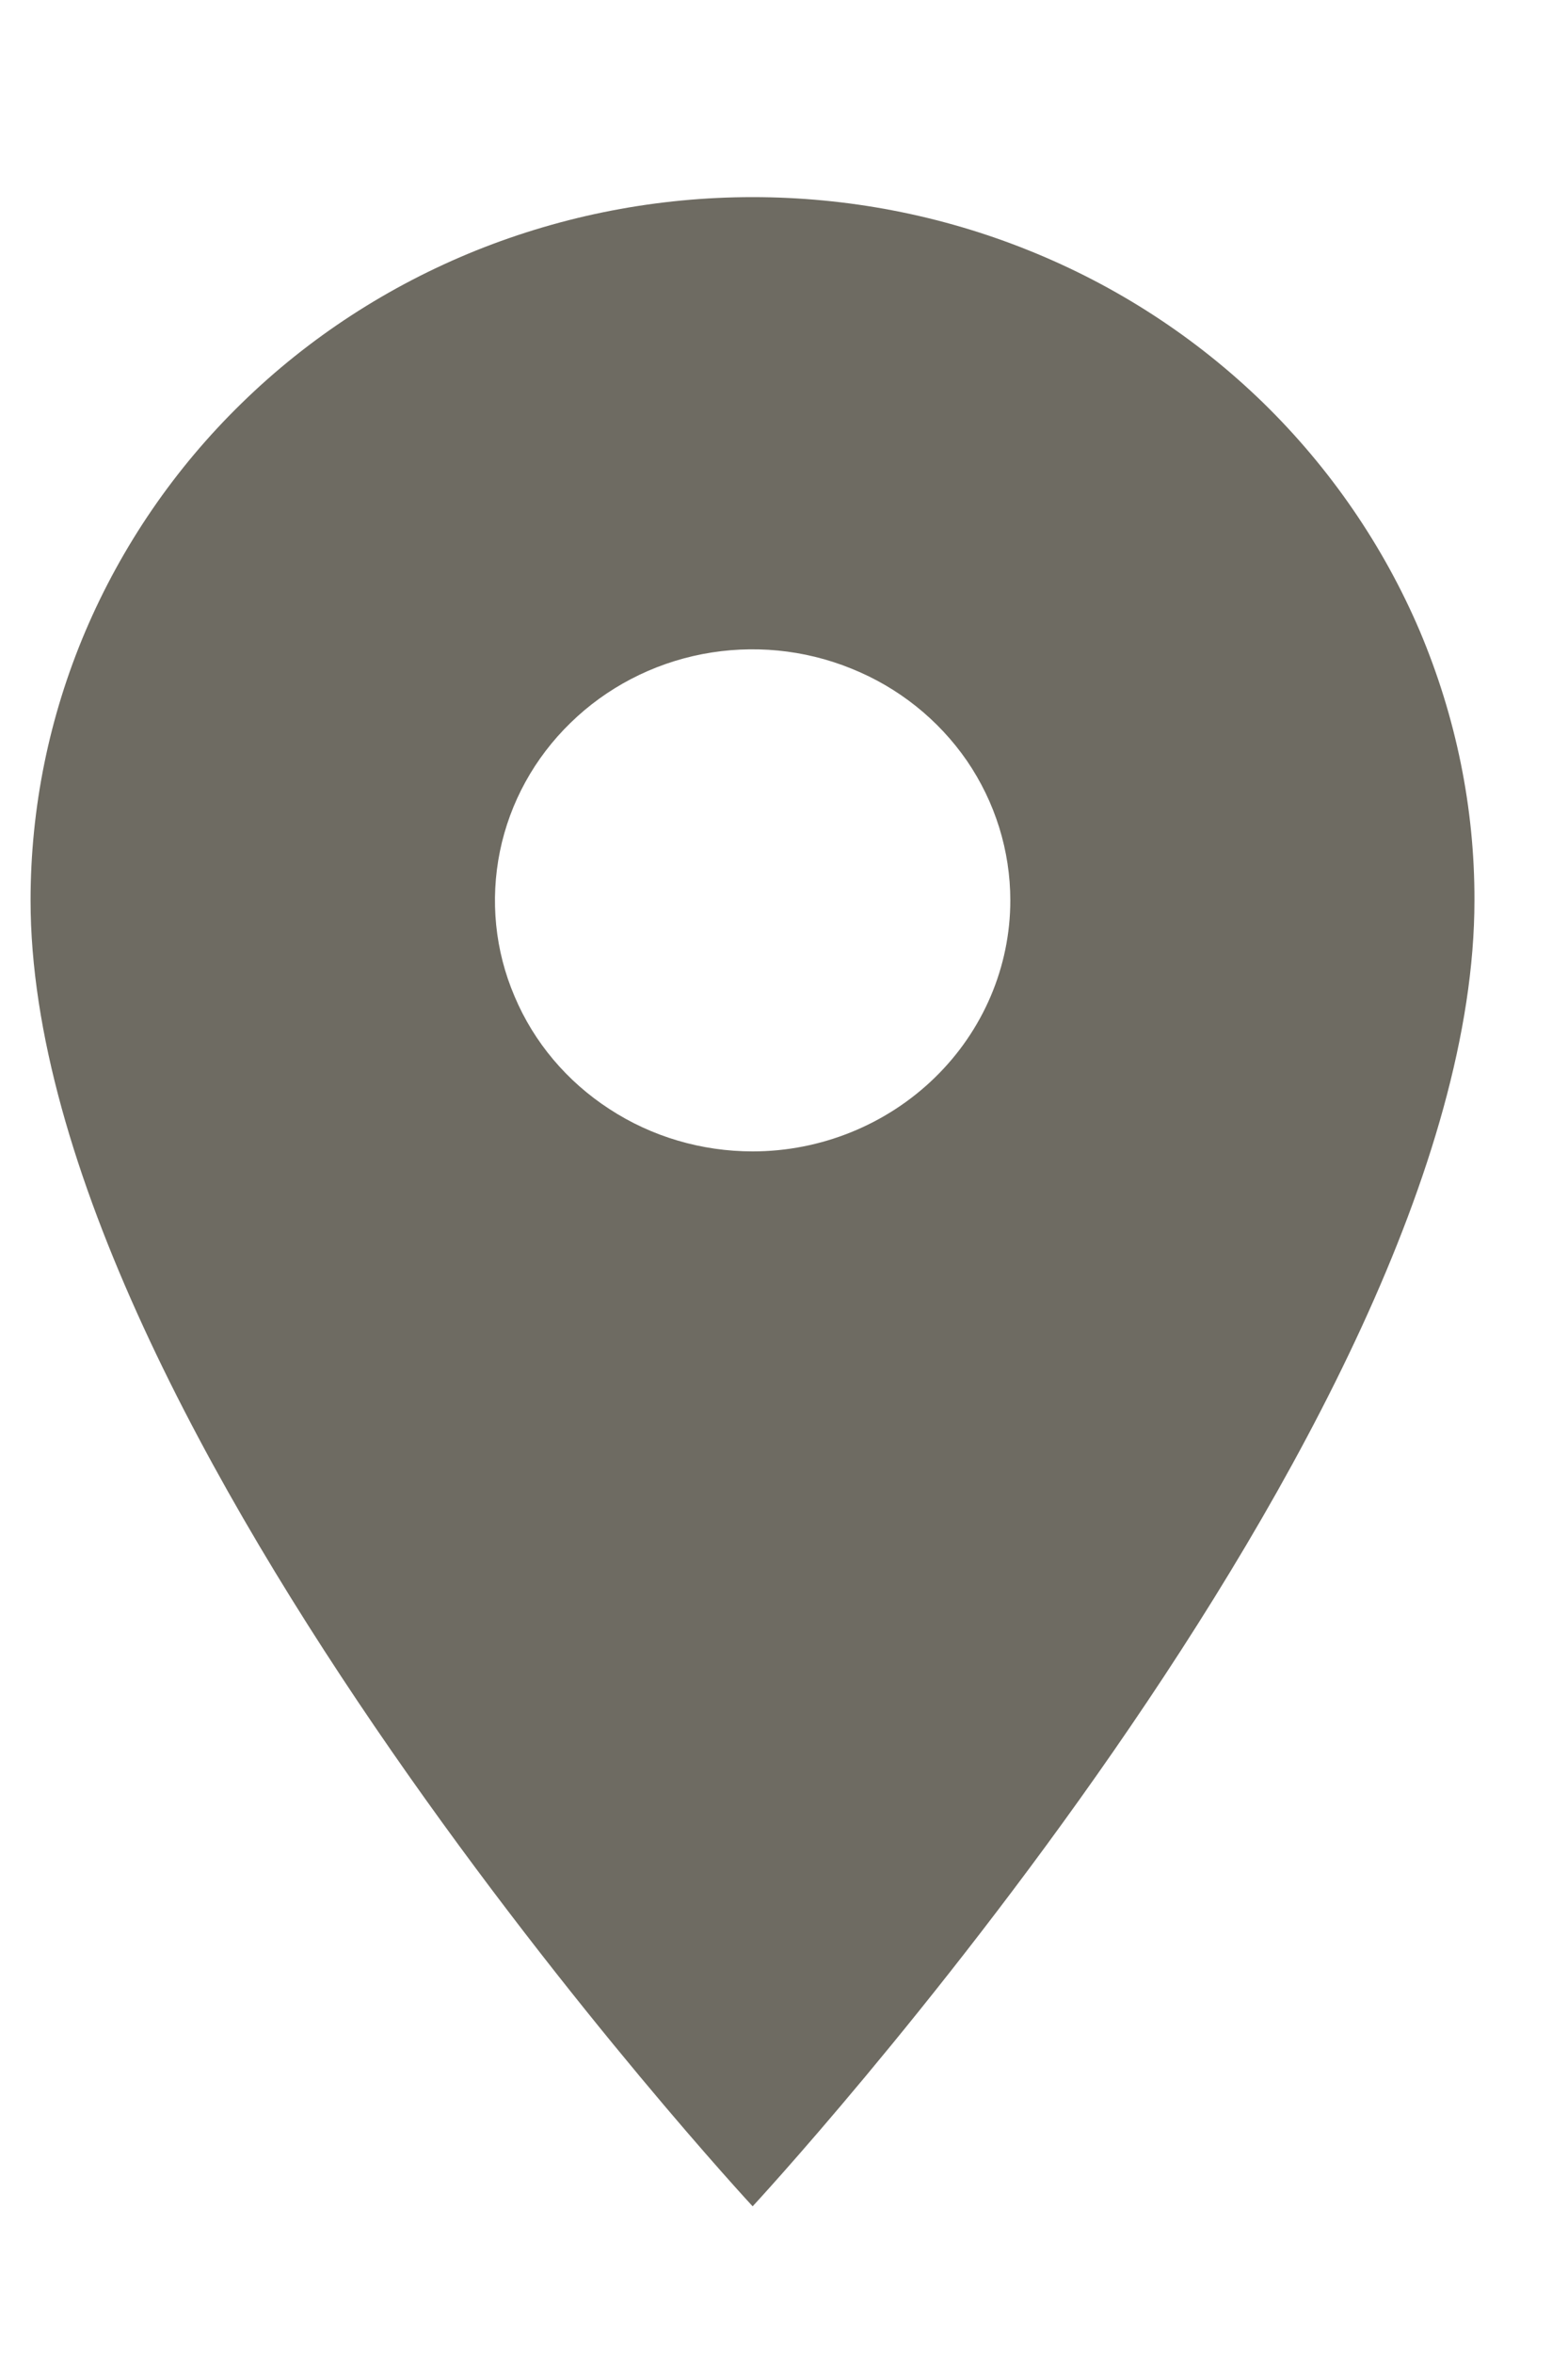<svg width="6" height="9" viewBox="0 0 6 9" fill="none" xmlns="http://www.w3.org/2000/svg">
<path fill-rule="evenodd" clip-rule="evenodd" d="M2.88 0.754C2.517 0.754 2.158 0.823 1.822 0.958C1.487 1.093 1.182 1.291 0.926 1.541C0.669 1.791 0.466 2.088 0.327 2.414C0.188 2.741 0.117 3.09 0.117 3.444C0.117 5.461 2.88 8.439 2.88 8.439C2.88 8.439 5.642 5.461 5.642 3.444C5.643 3.09 5.571 2.741 5.433 2.414C5.294 2.088 5.09 1.791 4.834 1.541C4.577 1.291 4.273 1.093 3.937 0.958C3.602 0.823 3.243 0.754 2.88 0.754ZM2.332 4.242C2.494 4.348 2.685 4.404 2.88 4.404C3.141 4.404 3.392 4.302 3.577 4.122C3.762 3.942 3.866 3.698 3.866 3.444C3.866 3.254 3.808 3.068 3.7 2.91C3.591 2.752 3.437 2.629 3.257 2.557C3.077 2.484 2.879 2.465 2.687 2.502C2.496 2.539 2.32 2.631 2.183 2.765C2.045 2.899 1.951 3.07 1.913 3.256C1.875 3.443 1.894 3.636 1.969 3.811C2.043 3.987 2.17 4.137 2.332 4.242Z" fill="#6E6B62"/>
</svg>
